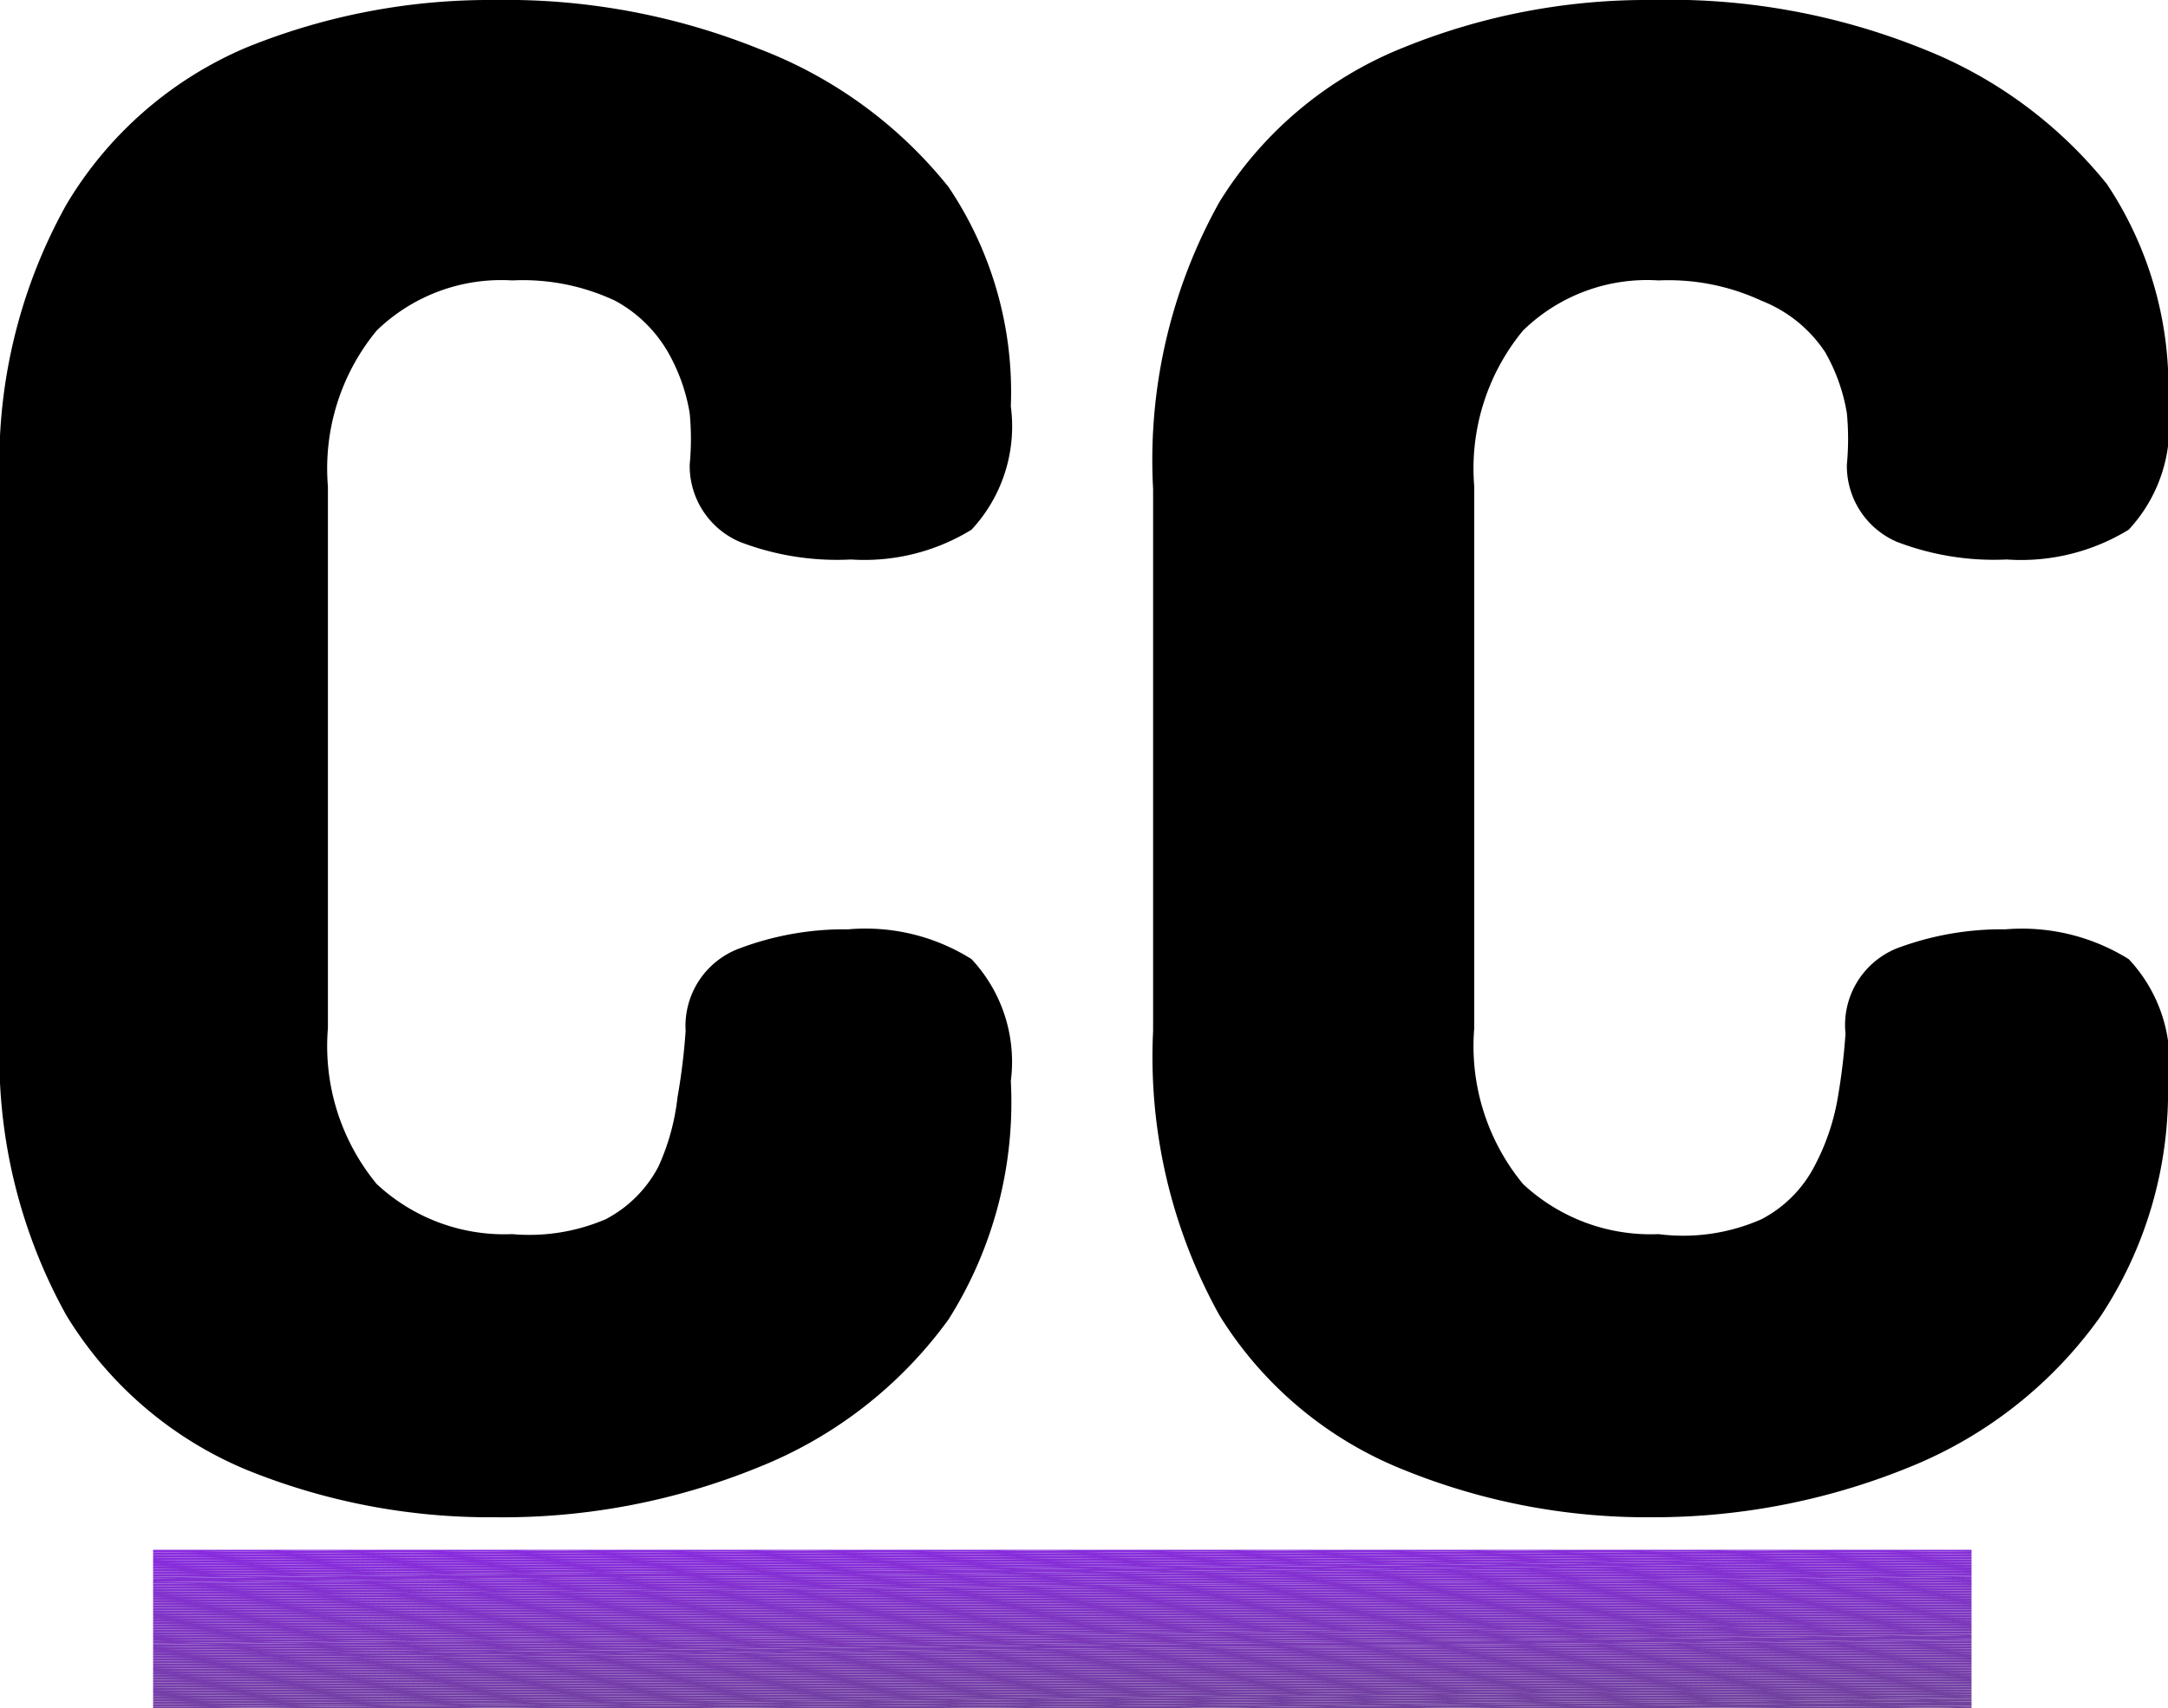 <svg xmlns="http://www.w3.org/2000/svg" xmlns:xlink="http://www.w3.org/1999/xlink" viewBox="0 0 16 12.61"><defs><style>.cls-1{fill:none;}.cls-2{clip-path:url(#clip-path);}.cls-3{fill:#892cdf;}.cls-4{fill:#892cde;}.cls-5{fill:#882ddd;}.cls-6{fill:#882ddc;}.cls-7{fill:#872ddb;}.cls-8{fill:#872eda;}.cls-9{fill:#872ed9;}.cls-10{fill:#862ed8;}.cls-11{fill:#862fd7;}.cls-12{fill:#862fd6;}.cls-13{fill:#8530d5;}.cls-14{fill:#8530d4;}.cls-15{fill:#8430d3;}.cls-16{fill:#8431d2;}.cls-17{fill:#8431d1;}.cls-18{fill:#8331d0;}.cls-19{fill:#8332cf;}.cls-20{fill:#8332ce;}.cls-21{fill:#8232cd;}.cls-22{fill:#8233cc;}.cls-23{fill:#8133cb;}.cls-24{fill:#8133ca;}.cls-25{fill:#8134c9;}.cls-26{fill:#8034c8;}.cls-27{fill:#8034c7;}.cls-28{fill:#8035c6;}.cls-29{fill:#7f35c5;}.cls-30{fill:#7f35c4;}.cls-31{fill:#7e36c3;}.cls-32{fill:#7e36c2;}.cls-33{fill:#7e36c1;}.cls-34{fill:#7d37c0;}.cls-35{fill:#7d37bf;}.cls-36{fill:#7d37be;}.cls-37{fill:#7c38bd;}.cls-38{fill:#7c38bc;}.cls-39{fill:#7c39bb;}.cls-40{fill:#7b39b9;}.cls-41{fill:#7b39b8;}.cls-42{fill:#7a3ab7;}.cls-43{fill:#7a3ab6;}.cls-44{fill:#7a3ab5;}.cls-45{fill:#793bb4;}.cls-46{fill:#793bb3;}.cls-47{fill:#793bb2;}.cls-48{fill:#783cb1;}.cls-49{fill:#783cb0;}.cls-50{fill:#773caf;}.cls-51{fill:#773dae;}.cls-52{fill:#773dad;}.cls-53{fill:#763dac;}.cls-54{fill:#763eab;}.cls-55{fill:#763eaa;}.cls-56{fill:#753ea9;}.cls-57{fill:#753fa8;}.cls-58{fill:#743fa7;}.cls-59{fill:#743fa6;}.cls-60{fill:#7440a5;}.cls-61{fill:#7340a4;}.cls-62{fill:#7340a3;}.cls-63{fill:#7341a2;}.cls-64{fill:#7241a1;}.cls-65{fill:#7242a0;}.cls-66{fill:#71429f;}.cls-67{fill:#71429e;}.cls-68{fill:#71439d;}.cls-69{fill:#70439c;}.cls-70{fill:#70439b;}</style><clipPath id="clip-path"><rect class="cls-1" x="1.13" y="11.44" width="13.42" height="1.17"/></clipPath></defs><g id="Layer_2" data-name="Layer 2"><path d="M3.65,11.2a4.77,4.77,0,0,1-1.83-.35A2.83,2.83,0,0,1,.49,9.71,3.93,3.93,0,0,1,0,7.61v-4a3.91,3.91,0,0,1,.49-2.1A2.83,2.83,0,0,1,1.82.35,4.77,4.77,0,0,1,3.65,0,5,5,0,0,1,5.6.36,3.29,3.29,0,0,1,7,1.38,2.71,2.71,0,0,1,7.46,3a1.12,1.12,0,0,1-.29.91,1.51,1.51,0,0,1-.89.22A2,2,0,0,1,5.46,4a.61.61,0,0,1-.37-.57,2,2,0,0,0,0-.38,1.35,1.35,0,0,0-.16-.45,1,1,0,0,0-.39-.38,1.6,1.6,0,0,0-.76-.15,1.32,1.32,0,0,0-1,.37,1.6,1.6,0,0,0-.36,1.15v4a1.6,1.6,0,0,0,.36,1.15,1.38,1.38,0,0,0,1,.37A1.43,1.43,0,0,0,4.47,9a.92.92,0,0,0,.39-.39A1.68,1.68,0,0,0,5,8.1a4.66,4.66,0,0,0,.06-.49A.61.61,0,0,1,5.46,7a2.2,2.2,0,0,1,.8-.14,1.47,1.47,0,0,1,.91.22,1.11,1.11,0,0,1,.29.9A3,3,0,0,1,7,9.74,3.19,3.19,0,0,1,5.6,10.83,5,5,0,0,1,3.65,11.2Z"/><path d="M12.19,11.2a4.77,4.77,0,0,1-1.83-.35A2.83,2.83,0,0,1,9,9.71a3.93,3.93,0,0,1-.49-2.1v-4A3.91,3.91,0,0,1,9,1.49,2.83,2.83,0,0,1,10.36.35,4.77,4.77,0,0,1,12.19,0a5,5,0,0,1,2,.36,3.29,3.29,0,0,1,1.36,1A2.71,2.71,0,0,1,16,3a1.12,1.12,0,0,1-.29.91,1.52,1.52,0,0,1-.9.22A2,2,0,0,1,14,4a.61.61,0,0,1-.37-.57,2,2,0,0,0,0-.38,1.35,1.35,0,0,0-.16-.45A1,1,0,0,0,13,2.22a1.63,1.63,0,0,0-.76-.15,1.31,1.31,0,0,0-1,.37,1.6,1.6,0,0,0-.36,1.15v4a1.6,1.6,0,0,0,.36,1.15,1.38,1.38,0,0,0,1,.37A1.43,1.43,0,0,0,13,9a.92.92,0,0,0,.39-.39,1.68,1.68,0,0,0,.17-.49,4.66,4.66,0,0,0,.06-.49A.61.61,0,0,1,14,7a2.2,2.2,0,0,1,.8-.14,1.49,1.49,0,0,1,.91.22A1.11,1.11,0,0,1,16,8a3,3,0,0,1-.5,1.72,3.19,3.19,0,0,1-1.36,1.09A5,5,0,0,1,12.19,11.2Z"/><g class="cls-2"><polygon class="cls-3" points="2.85 11.44 1.13 11.46 1.13 11.44 2.85 11.44"/><polygon class="cls-4" points="4.63 11.44 1.13 11.48 1.13 11.46 2.85 11.44 4.63 11.44"/><polygon class="cls-5" points="6.41 11.44 1.13 11.5 1.13 11.48 4.63 11.44 6.41 11.44"/><polygon class="cls-6" points="8.19 11.44 1.13 11.52 1.13 11.5 6.41 11.44 8.19 11.44"/><polygon class="cls-7" points="9.96 11.44 1.13 11.54 1.13 11.52 8.19 11.44 9.96 11.44"/><polygon class="cls-8" points="11.74 11.44 1.13 11.56 1.13 11.54 9.96 11.44 11.74 11.44"/><polygon class="cls-9" points="13.52 11.44 1.13 11.58 1.13 11.56 11.74 11.44 13.52 11.44"/><polygon class="cls-10" points="14.55 11.45 1.13 11.6 1.13 11.58 13.52 11.44 14.55 11.44 14.55 11.45"/><polygon class="cls-11" points="14.55 11.47 1.13 11.62 1.13 11.6 14.55 11.45 14.55 11.47"/><polygon class="cls-12" points="14.55 11.49 1.13 11.64 1.13 11.62 14.55 11.47 14.55 11.49"/><polygon class="cls-13" points="14.55 11.51 1.13 11.65 1.13 11.64 14.55 11.49 14.55 11.51"/><polygon class="cls-14" points="14.55 11.53 1.13 11.68 1.13 11.65 14.55 11.51 14.55 11.53"/><polygon class="cls-15" points="14.55 11.55 1.13 11.69 1.13 11.68 14.55 11.53 14.55 11.55"/><polygon class="cls-16" points="14.55 11.57 1.13 11.71 1.13 11.69 14.55 11.55 14.55 11.57"/><polygon class="cls-17" points="14.55 11.59 1.13 11.73 1.13 11.71 14.55 11.57 14.55 11.59"/><polygon class="cls-18" points="14.55 11.61 1.13 11.75 1.13 11.73 14.55 11.59 14.55 11.61"/><polygon class="cls-19" points="14.55 11.63 1.13 11.77 1.13 11.75 14.55 11.61 14.55 11.63"/><polygon class="cls-20" points="14.55 11.64 1.13 11.79 1.13 11.77 14.55 11.63 14.55 11.64"/><polygon class="cls-21" points="14.55 11.66 1.13 11.81 1.13 11.79 14.55 11.64 14.55 11.66"/><polygon class="cls-22" points="14.55 11.68 1.13 11.83 1.13 11.81 14.55 11.66 14.55 11.68"/><polygon class="cls-23" points="14.55 11.7 1.13 11.85 1.13 11.83 14.55 11.68 14.55 11.7"/><polygon class="cls-24" points="14.55 11.72 1.13 11.87 1.13 11.85 14.55 11.7 14.55 11.72"/><polygon class="cls-25" points="14.55 11.74 1.13 11.89 1.13 11.87 14.55 11.72 14.55 11.74"/><polygon class="cls-26" points="14.55 11.76 1.13 11.91 1.13 11.89 14.55 11.74 14.55 11.76"/><polygon class="cls-27" points="14.55 11.78 1.13 11.93 1.13 11.91 14.55 11.76 14.55 11.78"/><polygon class="cls-28" points="14.55 11.8 1.13 11.95 1.13 11.93 14.55 11.78 14.55 11.8"/><polygon class="cls-29" points="14.55 11.82 1.13 11.97 1.13 11.95 14.55 11.8 14.55 11.82"/><polygon class="cls-30" points="14.55 11.84 1.13 11.99 1.13 11.97 14.55 11.82 14.55 11.84"/><polygon class="cls-31" points="14.55 11.86 1.13 12.01 1.13 11.99 14.55 11.84 14.55 11.86"/><polygon class="cls-32" points="14.55 11.88 1.13 12.03 1.13 12.01 14.55 11.86 14.55 11.88"/><polygon class="cls-33" points="14.55 11.9 1.13 12.05 1.13 12.03 14.55 11.88 14.55 11.9"/><polygon class="cls-34" points="14.55 11.92 1.13 12.07 1.13 12.05 14.55 11.9 14.55 11.92"/><polygon class="cls-35" points="14.55 11.94 1.13 12.09 1.13 12.07 14.55 11.92 14.55 11.94"/><polygon class="cls-36" points="14.55 11.96 1.13 12.11 1.13 12.09 14.55 11.94 14.55 11.96"/><polygon class="cls-37" points="14.55 11.98 1.13 12.13 1.13 12.11 14.55 11.96 14.55 11.98"/><polygon class="cls-38" points="14.55 12 1.13 12.14 1.13 12.13 14.55 11.98 14.55 12"/><polygon class="cls-39" points="14.55 12.02 1.13 12.16 1.13 12.14 14.55 12 14.55 12.02"/><polygon class="cls-40" points="14.55 12.04 1.13 12.18 1.13 12.16 14.55 12.02 14.55 12.04"/><polygon class="cls-41" points="14.55 12.06 1.13 12.2 1.13 12.18 14.55 12.04 14.55 12.06"/><polygon class="cls-42" points="14.55 12.07 1.13 12.22 1.13 12.2 14.55 12.06 14.55 12.07"/><polygon class="cls-43" points="14.55 12.1 1.13 12.24 1.13 12.22 14.55 12.07 14.55 12.1"/><polygon class="cls-44" points="14.55 12.11 1.13 12.26 1.13 12.24 14.55 12.1 14.55 12.11"/><polygon class="cls-45" points="14.55 12.13 1.13 12.28 1.13 12.26 14.55 12.11 14.55 12.13"/><polygon class="cls-46" points="14.55 12.15 1.13 12.3 1.13 12.28 14.55 12.13 14.55 12.15"/><polygon class="cls-47" points="14.55 12.17 1.13 12.32 1.13 12.3 14.55 12.15 14.55 12.17"/><polygon class="cls-48" points="14.55 12.19 1.13 12.34 1.13 12.32 14.55 12.17 14.55 12.19"/><polygon class="cls-49" points="14.55 12.21 1.13 12.36 1.13 12.34 14.55 12.19 14.55 12.21"/><polygon class="cls-50" points="14.55 12.23 1.13 12.38 1.13 12.36 14.55 12.21 14.55 12.23"/><polygon class="cls-51" points="14.55 12.25 1.13 12.4 1.13 12.38 14.55 12.23 14.55 12.25"/><polygon class="cls-52" points="14.55 12.27 1.13 12.42 1.13 12.4 14.55 12.25 14.55 12.27"/><polygon class="cls-53" points="14.55 12.29 1.13 12.44 1.13 12.42 14.55 12.27 14.55 12.29"/><polygon class="cls-54" points="14.55 12.31 1.13 12.46 1.13 12.44 14.55 12.29 14.55 12.31"/><polygon class="cls-55" points="14.55 12.33 1.13 12.48 1.13 12.46 14.55 12.31 14.55 12.33"/><polygon class="cls-56" points="14.55 12.35 1.13 12.5 1.13 12.48 14.55 12.33 14.55 12.35"/><polygon class="cls-57" points="14.55 12.37 1.13 12.52 1.13 12.5 14.55 12.35 14.55 12.37"/><polygon class="cls-58" points="14.55 12.39 1.13 12.54 1.13 12.52 14.55 12.37 14.55 12.39"/><polygon class="cls-59" points="14.55 12.41 1.13 12.56 1.13 12.54 14.55 12.39 14.55 12.41"/><polygon class="cls-60" points="14.55 12.43 1.13 12.58 1.13 12.56 14.55 12.41 14.55 12.43"/><polygon class="cls-61" points="14.55 12.45 1.13 12.6 1.13 12.58 14.55 12.43 14.55 12.45"/><polygon class="cls-62" points="14.55 12.47 1.39 12.61 1.13 12.61 1.13 12.6 14.55 12.45 14.55 12.47"/><polygon class="cls-63" points="14.55 12.49 3.17 12.61 1.39 12.61 14.55 12.47 14.55 12.49"/><polygon class="cls-64" points="14.55 12.51 4.95 12.61 3.17 12.61 14.55 12.49 14.55 12.51"/><polygon class="cls-65" points="14.55 12.53 6.73 12.61 4.95 12.61 14.55 12.51 14.55 12.53"/><polygon class="cls-66" points="14.55 12.54 8.51 12.61 6.73 12.61 14.55 12.53 14.55 12.54"/><polygon class="cls-67" points="14.55 12.56 10.28 12.61 8.51 12.61 14.55 12.54 14.55 12.56"/><polygon class="cls-68" points="14.55 12.59 12.06 12.61 10.28 12.61 14.55 12.56 14.55 12.59"/><polygon class="cls-69" points="14.55 12.6 13.84 12.61 12.06 12.61 14.55 12.59 14.55 12.6"/><polygon class="cls-70" points="13.84 12.61 14.55 12.6 14.55 12.61 13.84 12.61"/></g></g></svg>